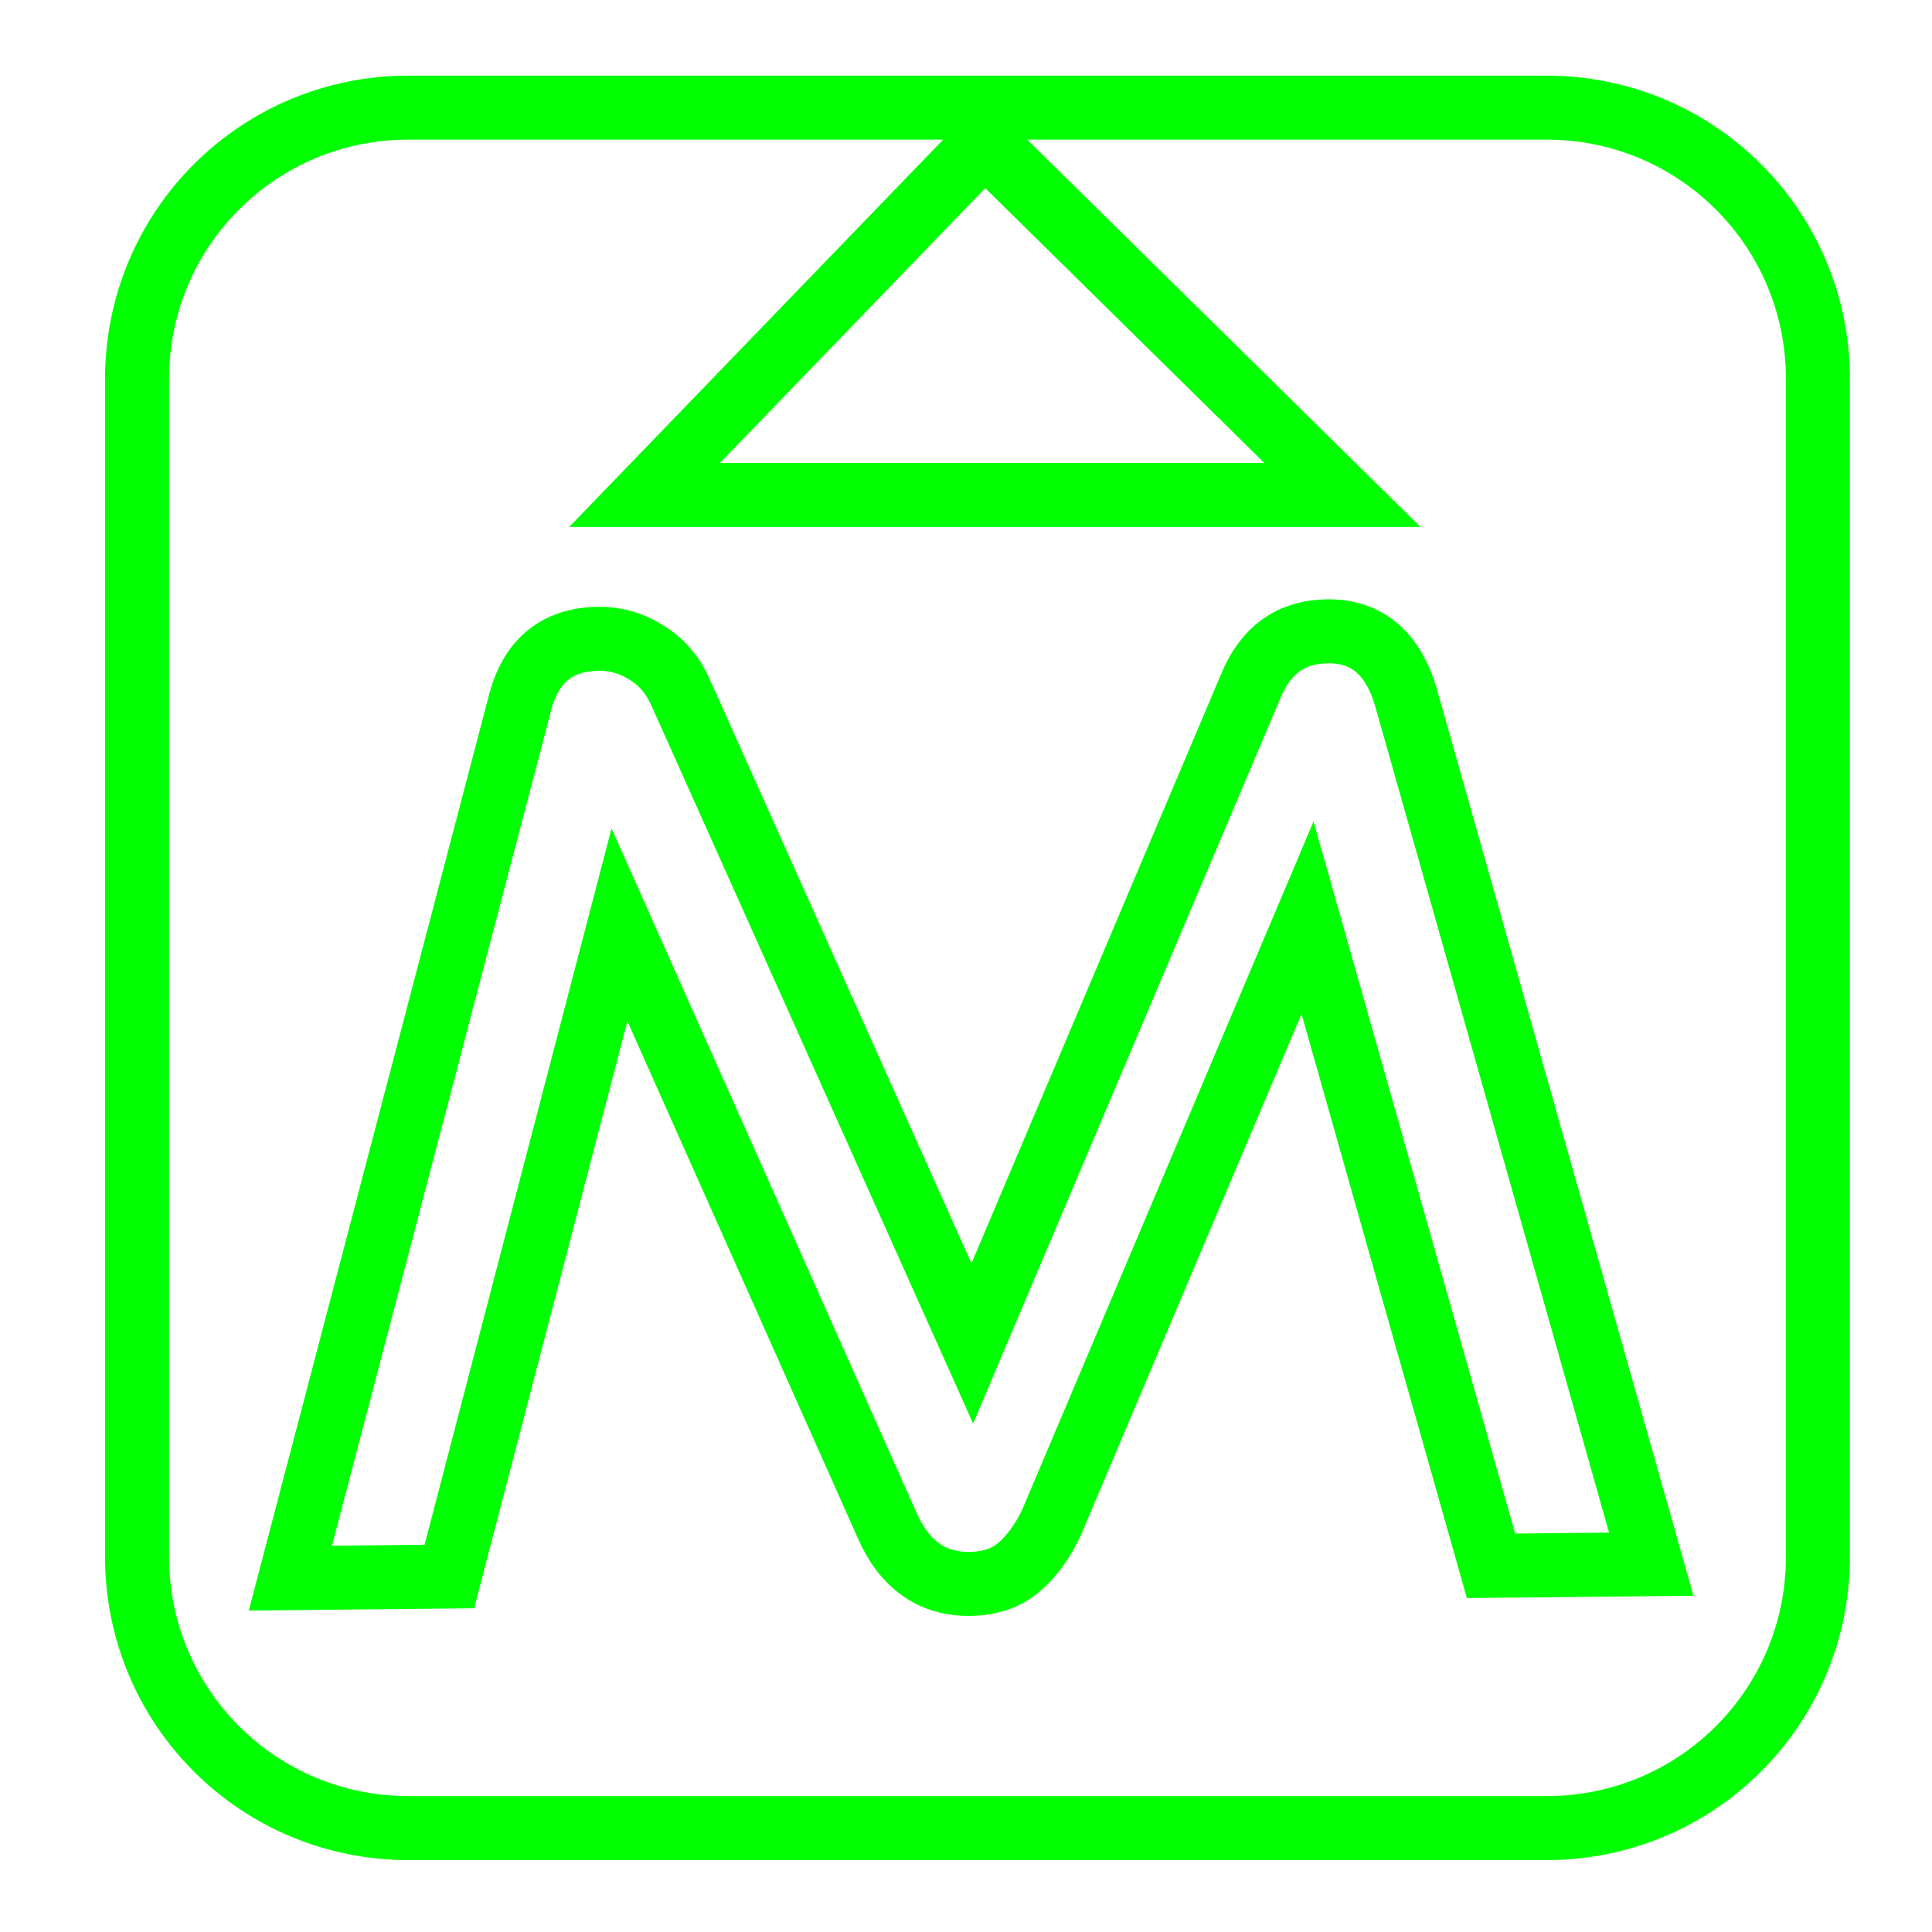 <?xml version="1.0" encoding="UTF-8" standalone="no"?>
<svg
   xmlns:osb="http://www.openswatchbook.org/uri/2009/osb"
   xmlns:dc="http://purl.org/dc/elements/1.1/"
   xmlns:cc="http://creativecommons.org/ns#"
   xmlns:rdf="http://www.w3.org/1999/02/22-rdf-syntax-ns#"
   xmlns:svg="http://www.w3.org/2000/svg"
   xmlns="http://www.w3.org/2000/svg"
   xmlns:sodipodi="http://sodipodi.sourceforge.net/DTD/sodipodi-0.dtd"
   xmlns:inkscape="http://www.inkscape.org/namespaces/inkscape"
   width="512mm"
   height="512mm"
   viewBox="0 0 512 512"
   version="1.1"
   id="svg849"
   inkscape:version="1.0.1 (3bc2e813f5, 2020-09-07)"
   sodipodi:docname="macros_128x128.svg">
  <defs
     id="defs843">
    <linearGradient
       id="linearGradient1418"
       osb:paint="solid">
      <stop
         style="stop-color:#000000;stop-opacity:1;"
         offset="0"
         id="stop1416" />
    </linearGradient>
  </defs>
  <sodipodi:namedview
     id="base"
     pagecolor="#ffffff"
     bordercolor="#666666"
     borderopacity="1.0"
     inkscape:pageopacity="0.0"
     inkscape:pageshadow="2"
     inkscape:zoom="0.12166115"
     inkscape:cx="749.36983"
     inkscape:cy="955.4342"
     inkscape:document-units="px"
     inkscape:current-layer="layer1"
     inkscape:document-rotation="0"
     showgrid="false"
     inkscape:window-width="1920"
     inkscape:window-height="988"
     inkscape:window-x="0"
     inkscape:window-y="25"
     inkscape:window-maximized="1" />
  <g
     inkscape:label="Layer 1"
     inkscape:groupmode="layer"
     id="layer1">
    <path
       id="rect852"
       style="opacity:1;fill:none;fill-opacity:1;stroke:#00ff00;stroke-width:64;stroke-opacity:1"
       d="M 408.541 107.625 C 258.132 107.625 137.045 228.713 137.045 379.121 L 137.045 1556.689 C 137.045 1707.098 258.132 1828.186 408.541 1828.186 L 1546.49 1828.186 C 1696.899 1828.186 1817.986 1707.098 1817.986 1556.689 L 1817.986 379.121 C 1817.986 228.713 1696.899 107.625 1546.49 107.625 L 408.541 107.625 z M 984.725 142.676 L 1342.443 494.951 L 644.619 494.951 L 984.725 142.676 z M 1327.539 631.332 C 1366.544 630.931 1392.632 652.712 1405.805 696.674 L 1651.322 1564.228 L 1491.061 1565.877 L 1307.586 917.748 L 1051.756 1522.053 C 1042.629 1541.651 1031.339 1557.033 1017.885 1568.195 C 1005.27 1578.501 989.212 1583.755 969.709 1583.955 C 931.552 1584.347 903.785 1564.281 886.408 1523.754 L 619.482 924.82 L 449.367 1576.582 L 290.379 1578.217 L 519.283 705.785 C 529.853 661.579 556.337 639.258 598.734 638.822 C 615.693 638.648 631.429 643.151 645.939 652.33 C 661.298 661.501 672.885 674.949 680.699 692.678 L 972.326 1343.512 L 1250.514 686.822 C 1265.402 650.204 1291.078 631.707 1327.539 631.332 z "
       transform="scale(0.265)" />
  </g>
</svg>
